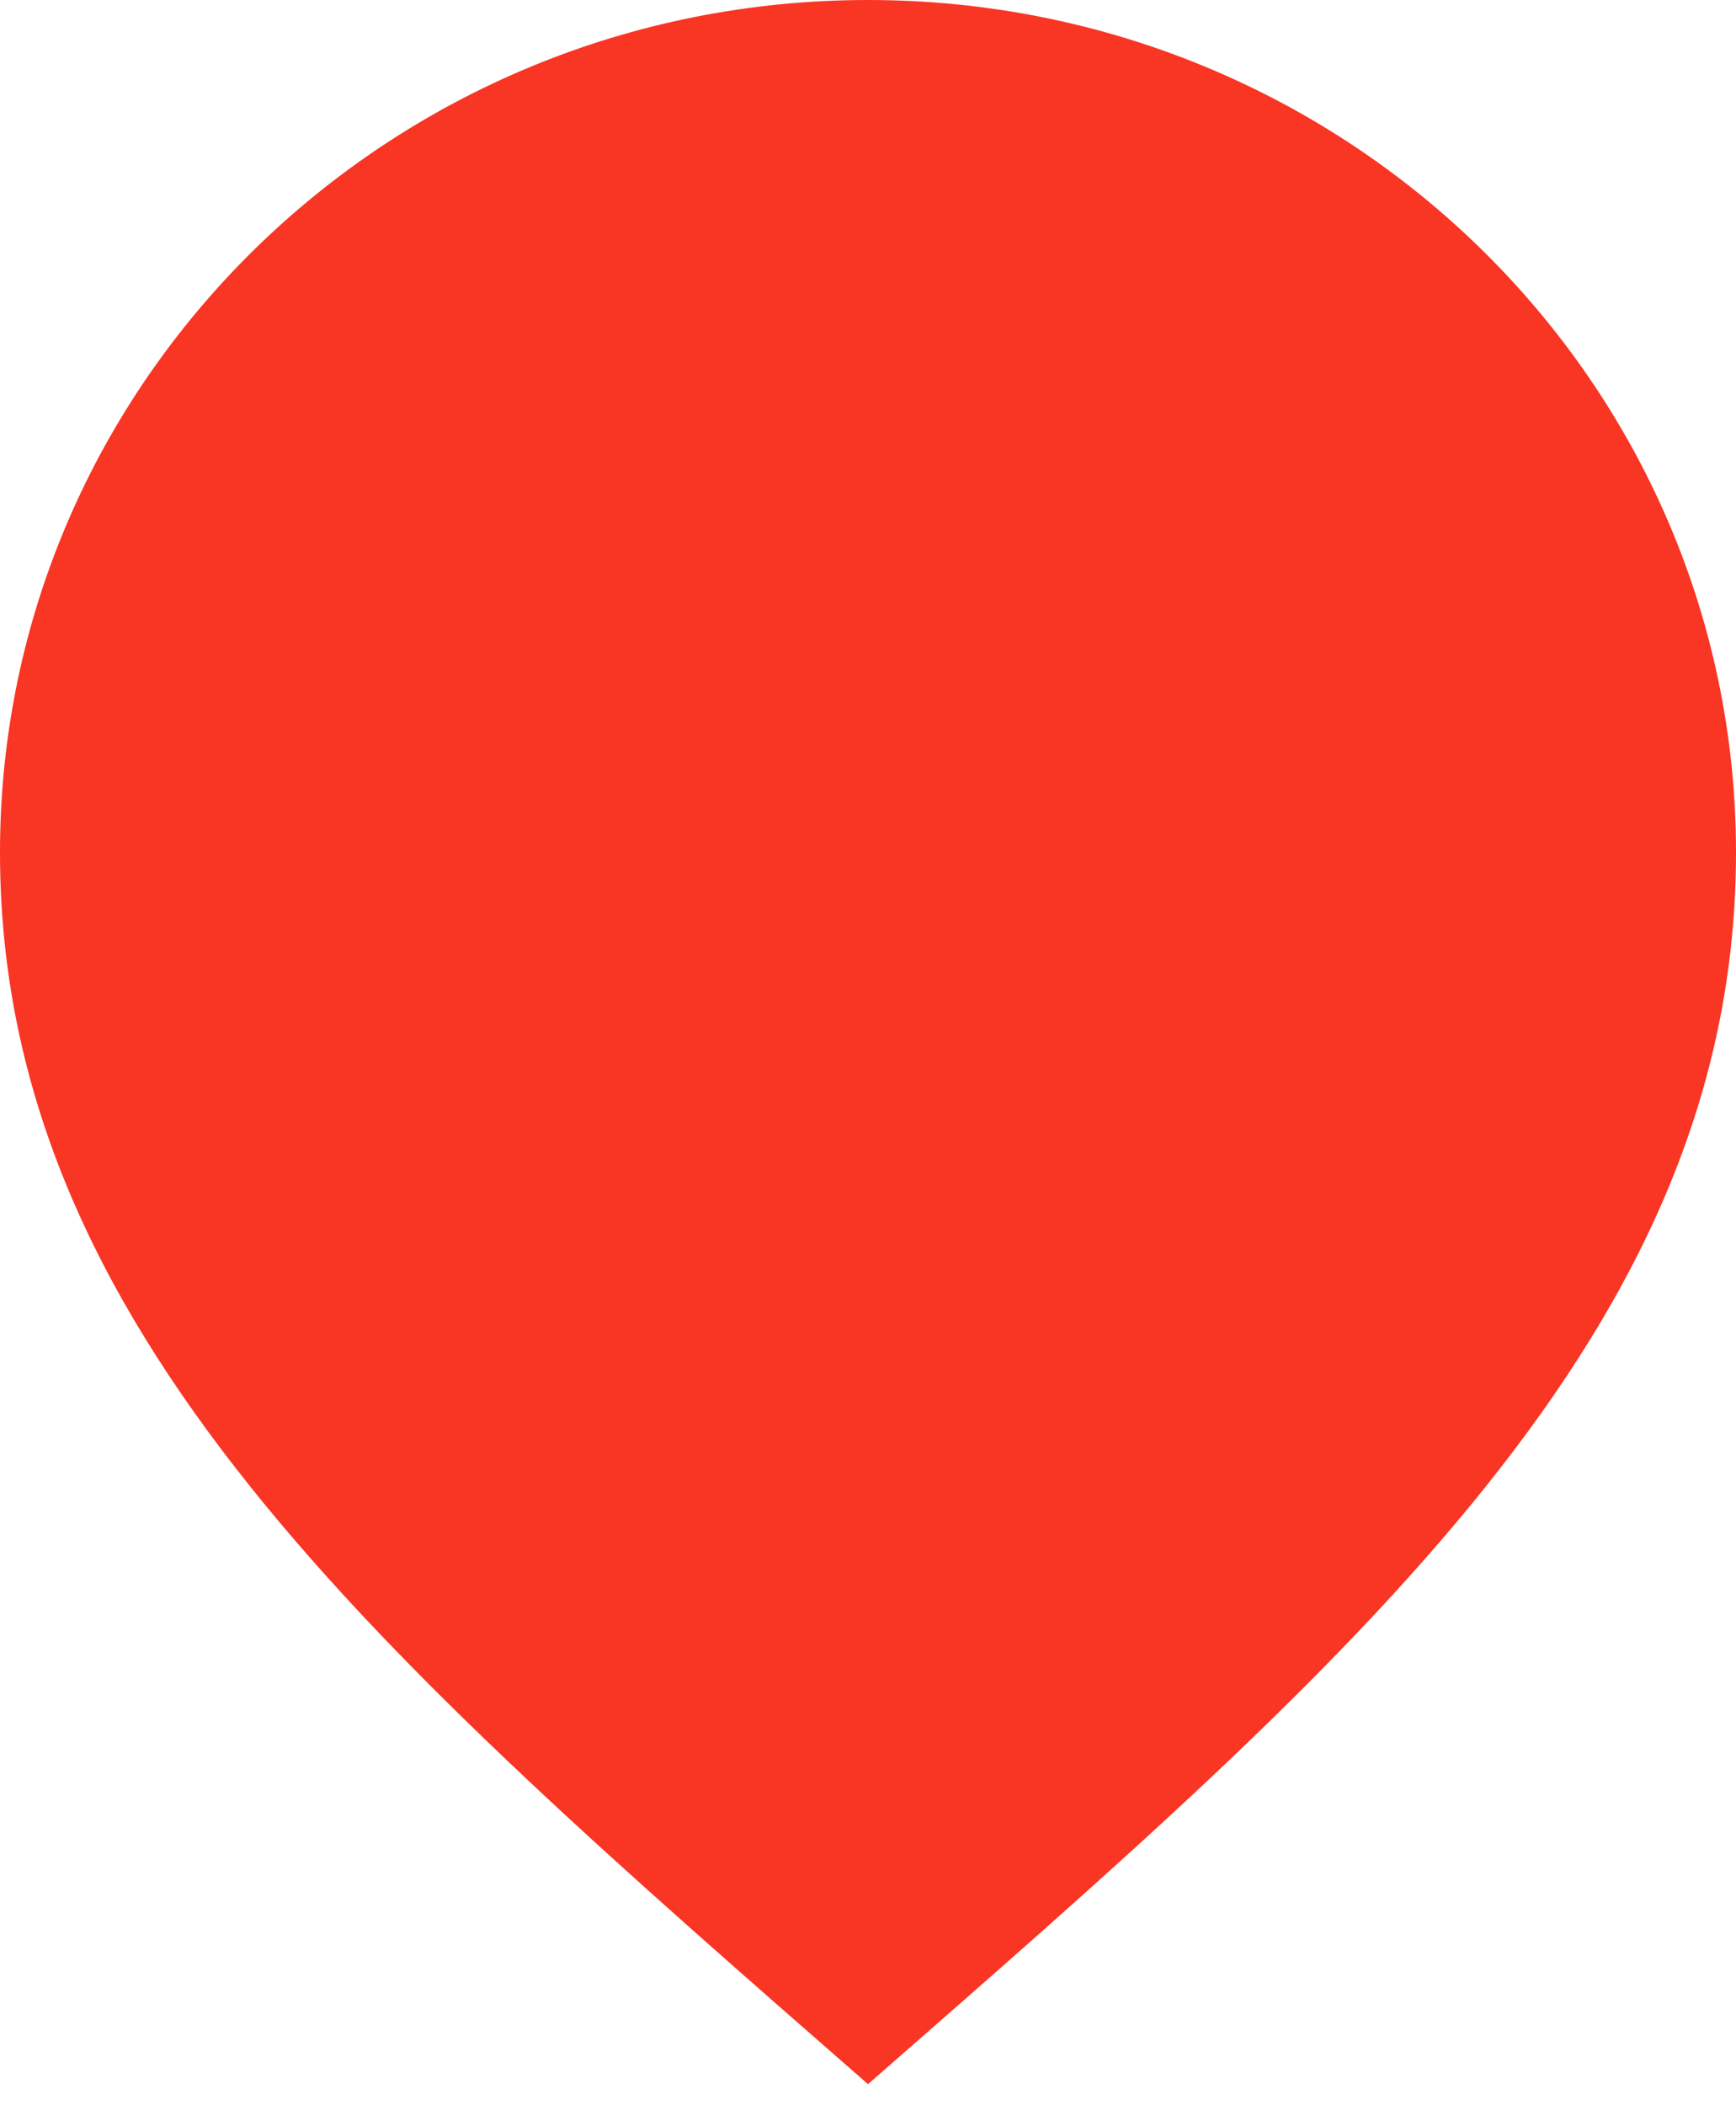 <svg width="33" height="40" viewBox="0 0 33 40" fill="none" xmlns="http://www.w3.org/2000/svg"><path d="M16.5 0C7.387 0 0 7.25 0 16.195 0 25.278 7.219 31.487 16.5 39.6 25.781 31.487 33 25.278 33 16.195 33 7.25 25.611 0 16.5 0z" fill="#F93524"/></svg>